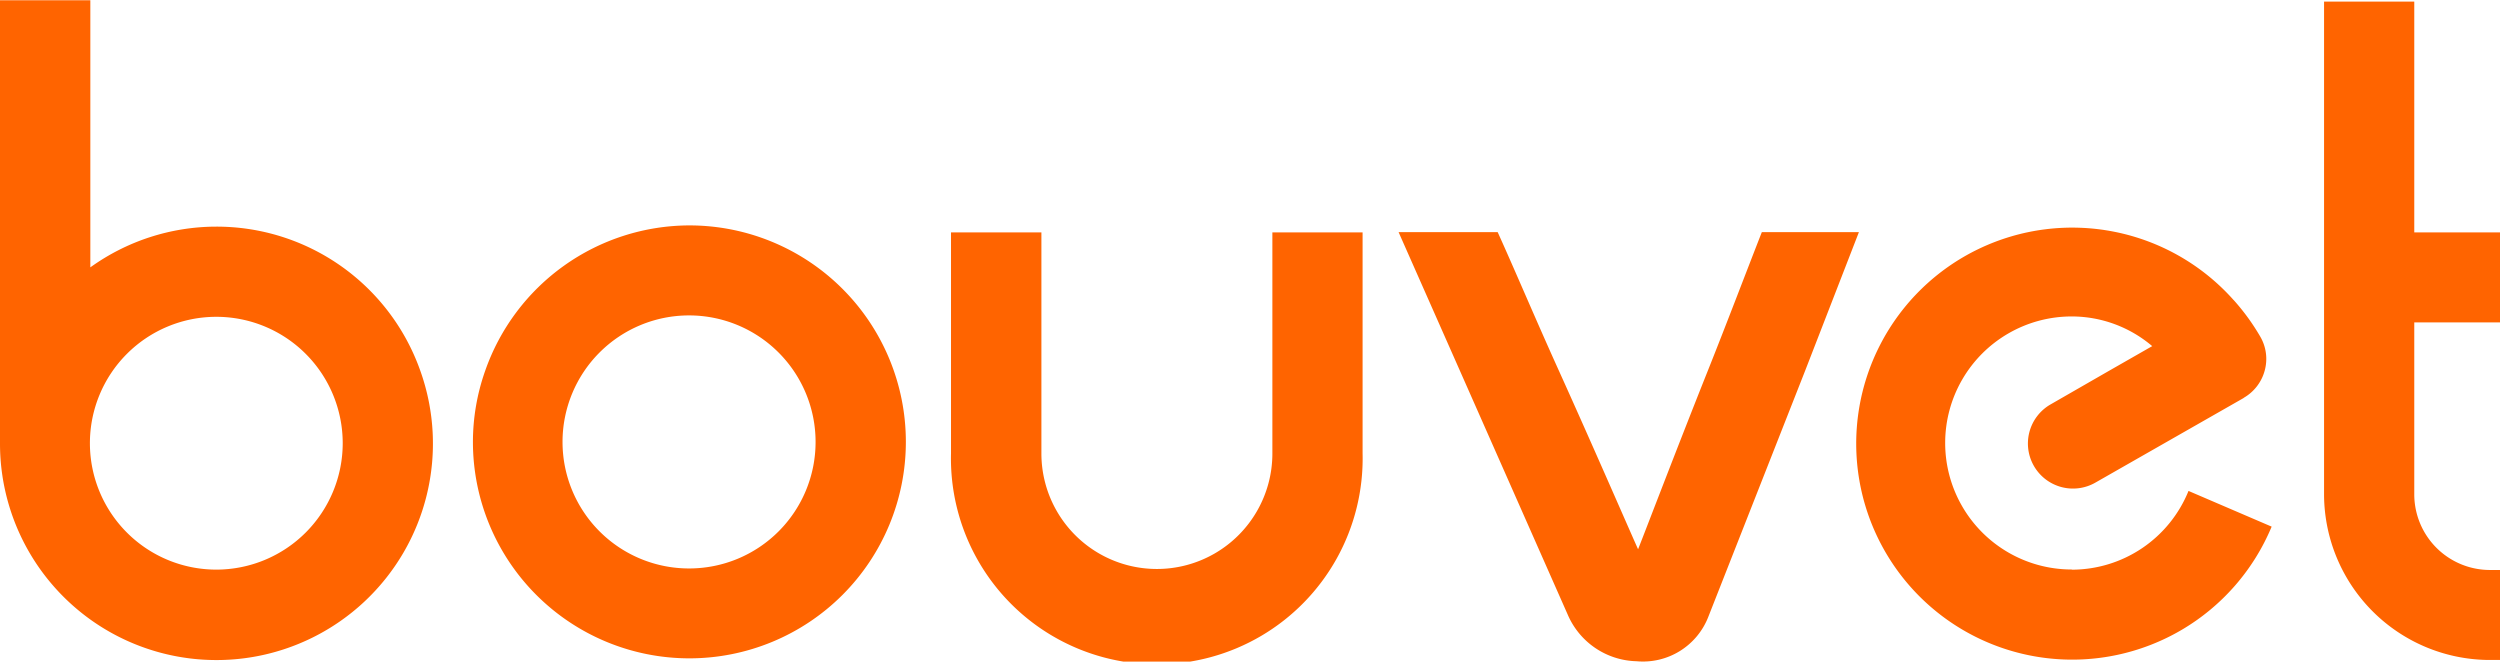 <svg xmlns="http://www.w3.org/2000/svg" viewBox="0 0 82 21.681" width="82" height="21.7"><path d="M57.788 7.605c-.515 1.315-1.139 2.961-1.774 4.552-1.03 2.581-2.037 5.227-2.285 5.849-.271-.6-1.436-3.288-2.594-5.849-.74-1.633-1.446-3.306-2.011-4.552h-3.25l2.014 4.552 3.529 7.983a2.525 2.525 0 0 0 2.258 1.539 2.3 2.3 0 0 0 2.355-1.45l3.176-8.072 1.766-4.552zm-16.054 4.552v2.708a3.788 3.788 0 1 1-7.576 0V7.613h-2.965v7.251a6.752 6.752 0 1 0 13.5 0V7.613h-2.959zm-27.946 0A7.086 7.086 0 0 0 2.963 8.76V0H0v14.524a7.1 7.1 0 1 0 13.788-2.367zM7.1 18.674a4.146 4.146 0 1 1 4.141-4.151A4.149 4.149 0 0 1 7.1 18.674zm15.512-.038a4.15 4.15 0 1 1 4.139-4.153 4.147 4.147 0 0 1-4.139 4.153m0-11.252a7.113 7.113 0 0 0-6.7 4.774 7.022 7.022 0 0 0-.4 2.326 7.1 7.1 0 1 0 7.1-7.1m45.34 11.286a4.149 4.149 0 0 1 0-8.3 4.078 4.078 0 0 1 2.641.974l-.012.006-1.4.8-1.929 1.109a1.478 1.478 0 1 0 1.484 2.557L73.6 13.04h-.008a1.47 1.47 0 0 0 .686-.879 1.45 1.45 0 0 0-.144-1.134 7.222 7.222 0 0 0-.86-1.184l-.019-.019a7.085 7.085 0 1 0 1.255 7.44l-2.727-1.171a4.133 4.133 0 0 1-3.827 2.583m11.232-8.11H82V7.613h-2.812V.042h-2.959v16.179a5.444 5.444 0 0 0 5.364 5.416H82v-2.951h-.337a2.484 2.484 0 0 1-2.475-2.473v-5.647z" fill="#ff6400"/></svg>